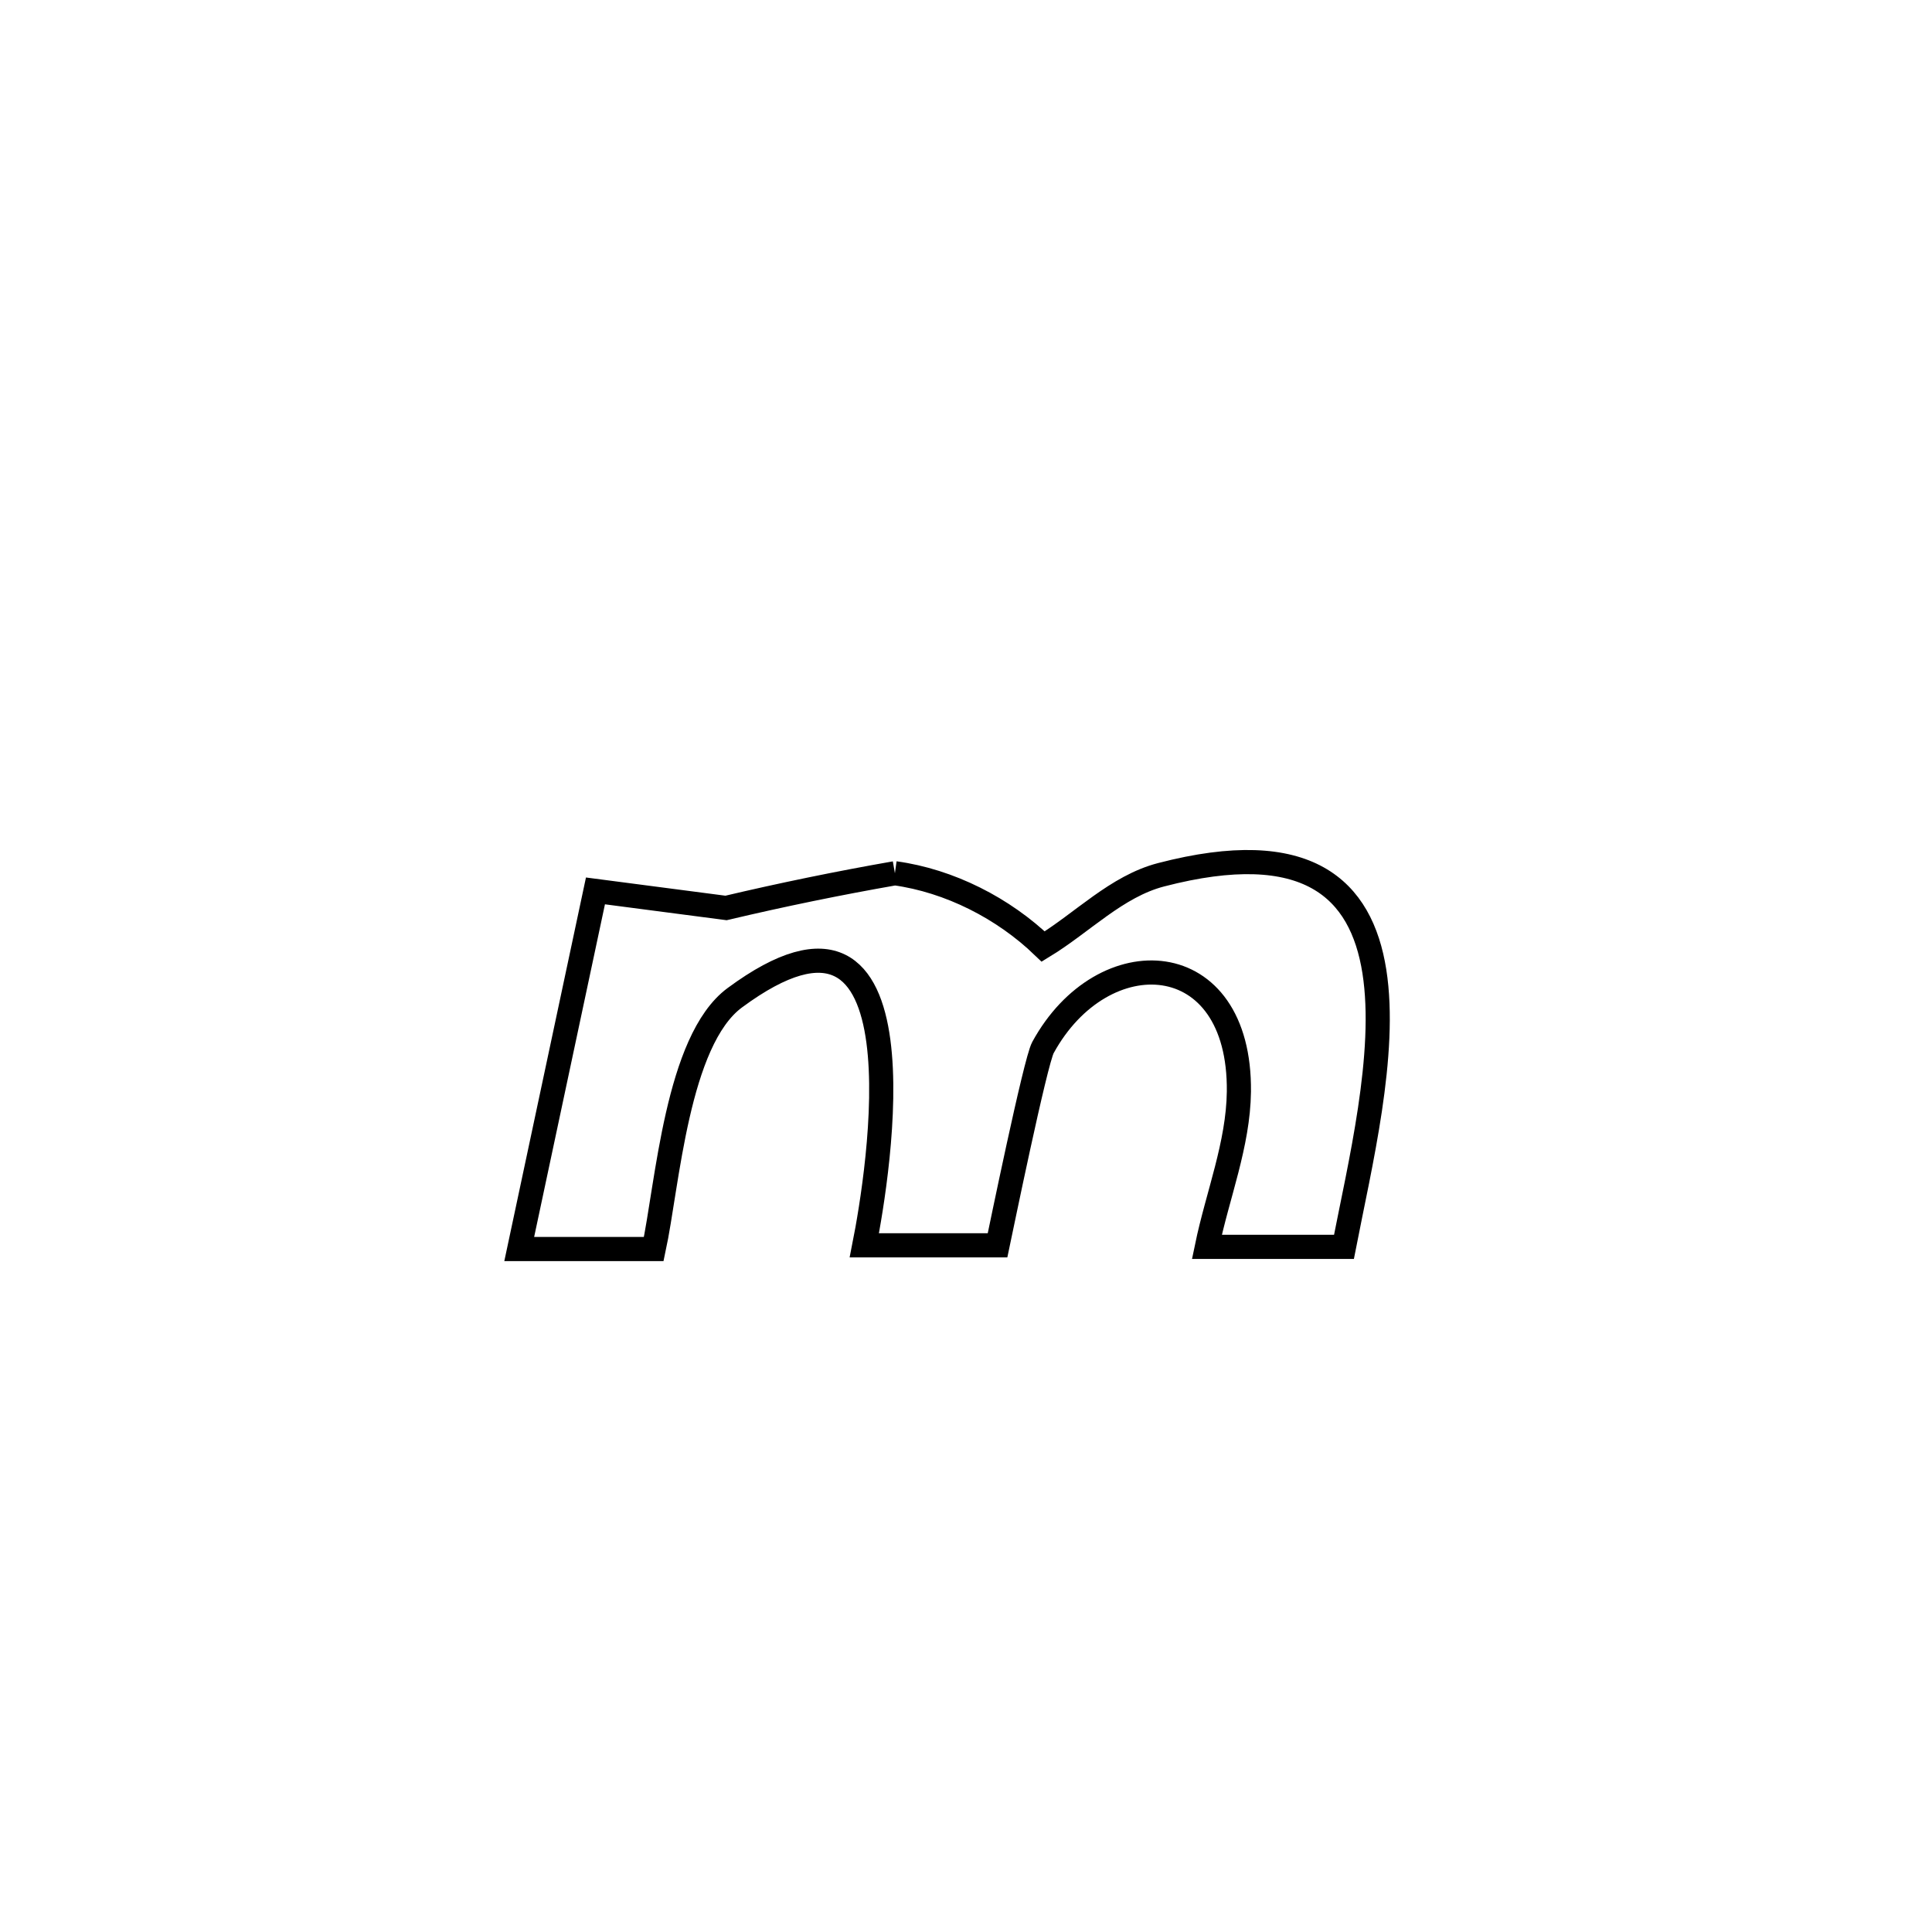 <svg xmlns="http://www.w3.org/2000/svg" viewBox="0.0 0.0 24.0 24.0" height="200px" width="200px"><path fill="none" stroke="black" stroke-width=".3" stroke-opacity="1.0"  filling="0" d="M11.117 10.848 L11.117 10.848 C11.796 10.941 12.466 11.283 12.959 11.758 L12.959 11.758 C13.447 11.461 13.87 11.011 14.422 10.867 C18.068 9.918 17.087 13.474 16.695 15.489 L16.695 15.489 C16.127 15.489 15.56 15.489 14.992 15.489 L14.992 15.489 C15.125 14.846 15.382 14.217 15.39 13.561 C15.41 11.736 13.699 11.653 12.956 13.013 C12.861 13.186 12.425 15.315 12.392 15.47 L12.392 15.47 C11.841 15.47 11.289 15.47 10.737 15.47 L10.737 15.47 C10.908 14.609 11.568 10.591 9.127 12.395 C8.409 12.926 8.292 14.721 8.121 15.516 L8.121 15.516 C7.564 15.516 7.007 15.516 6.45 15.516 L6.45 15.516 C6.766 14.033 7.081 12.55 7.397 11.067 L7.397 11.067 C7.938 11.137 8.478 11.208 9.019 11.279 L9.019 11.279 C9.714 11.115 10.414 10.971 11.117 10.848 L11.117 10.848"></path></svg>